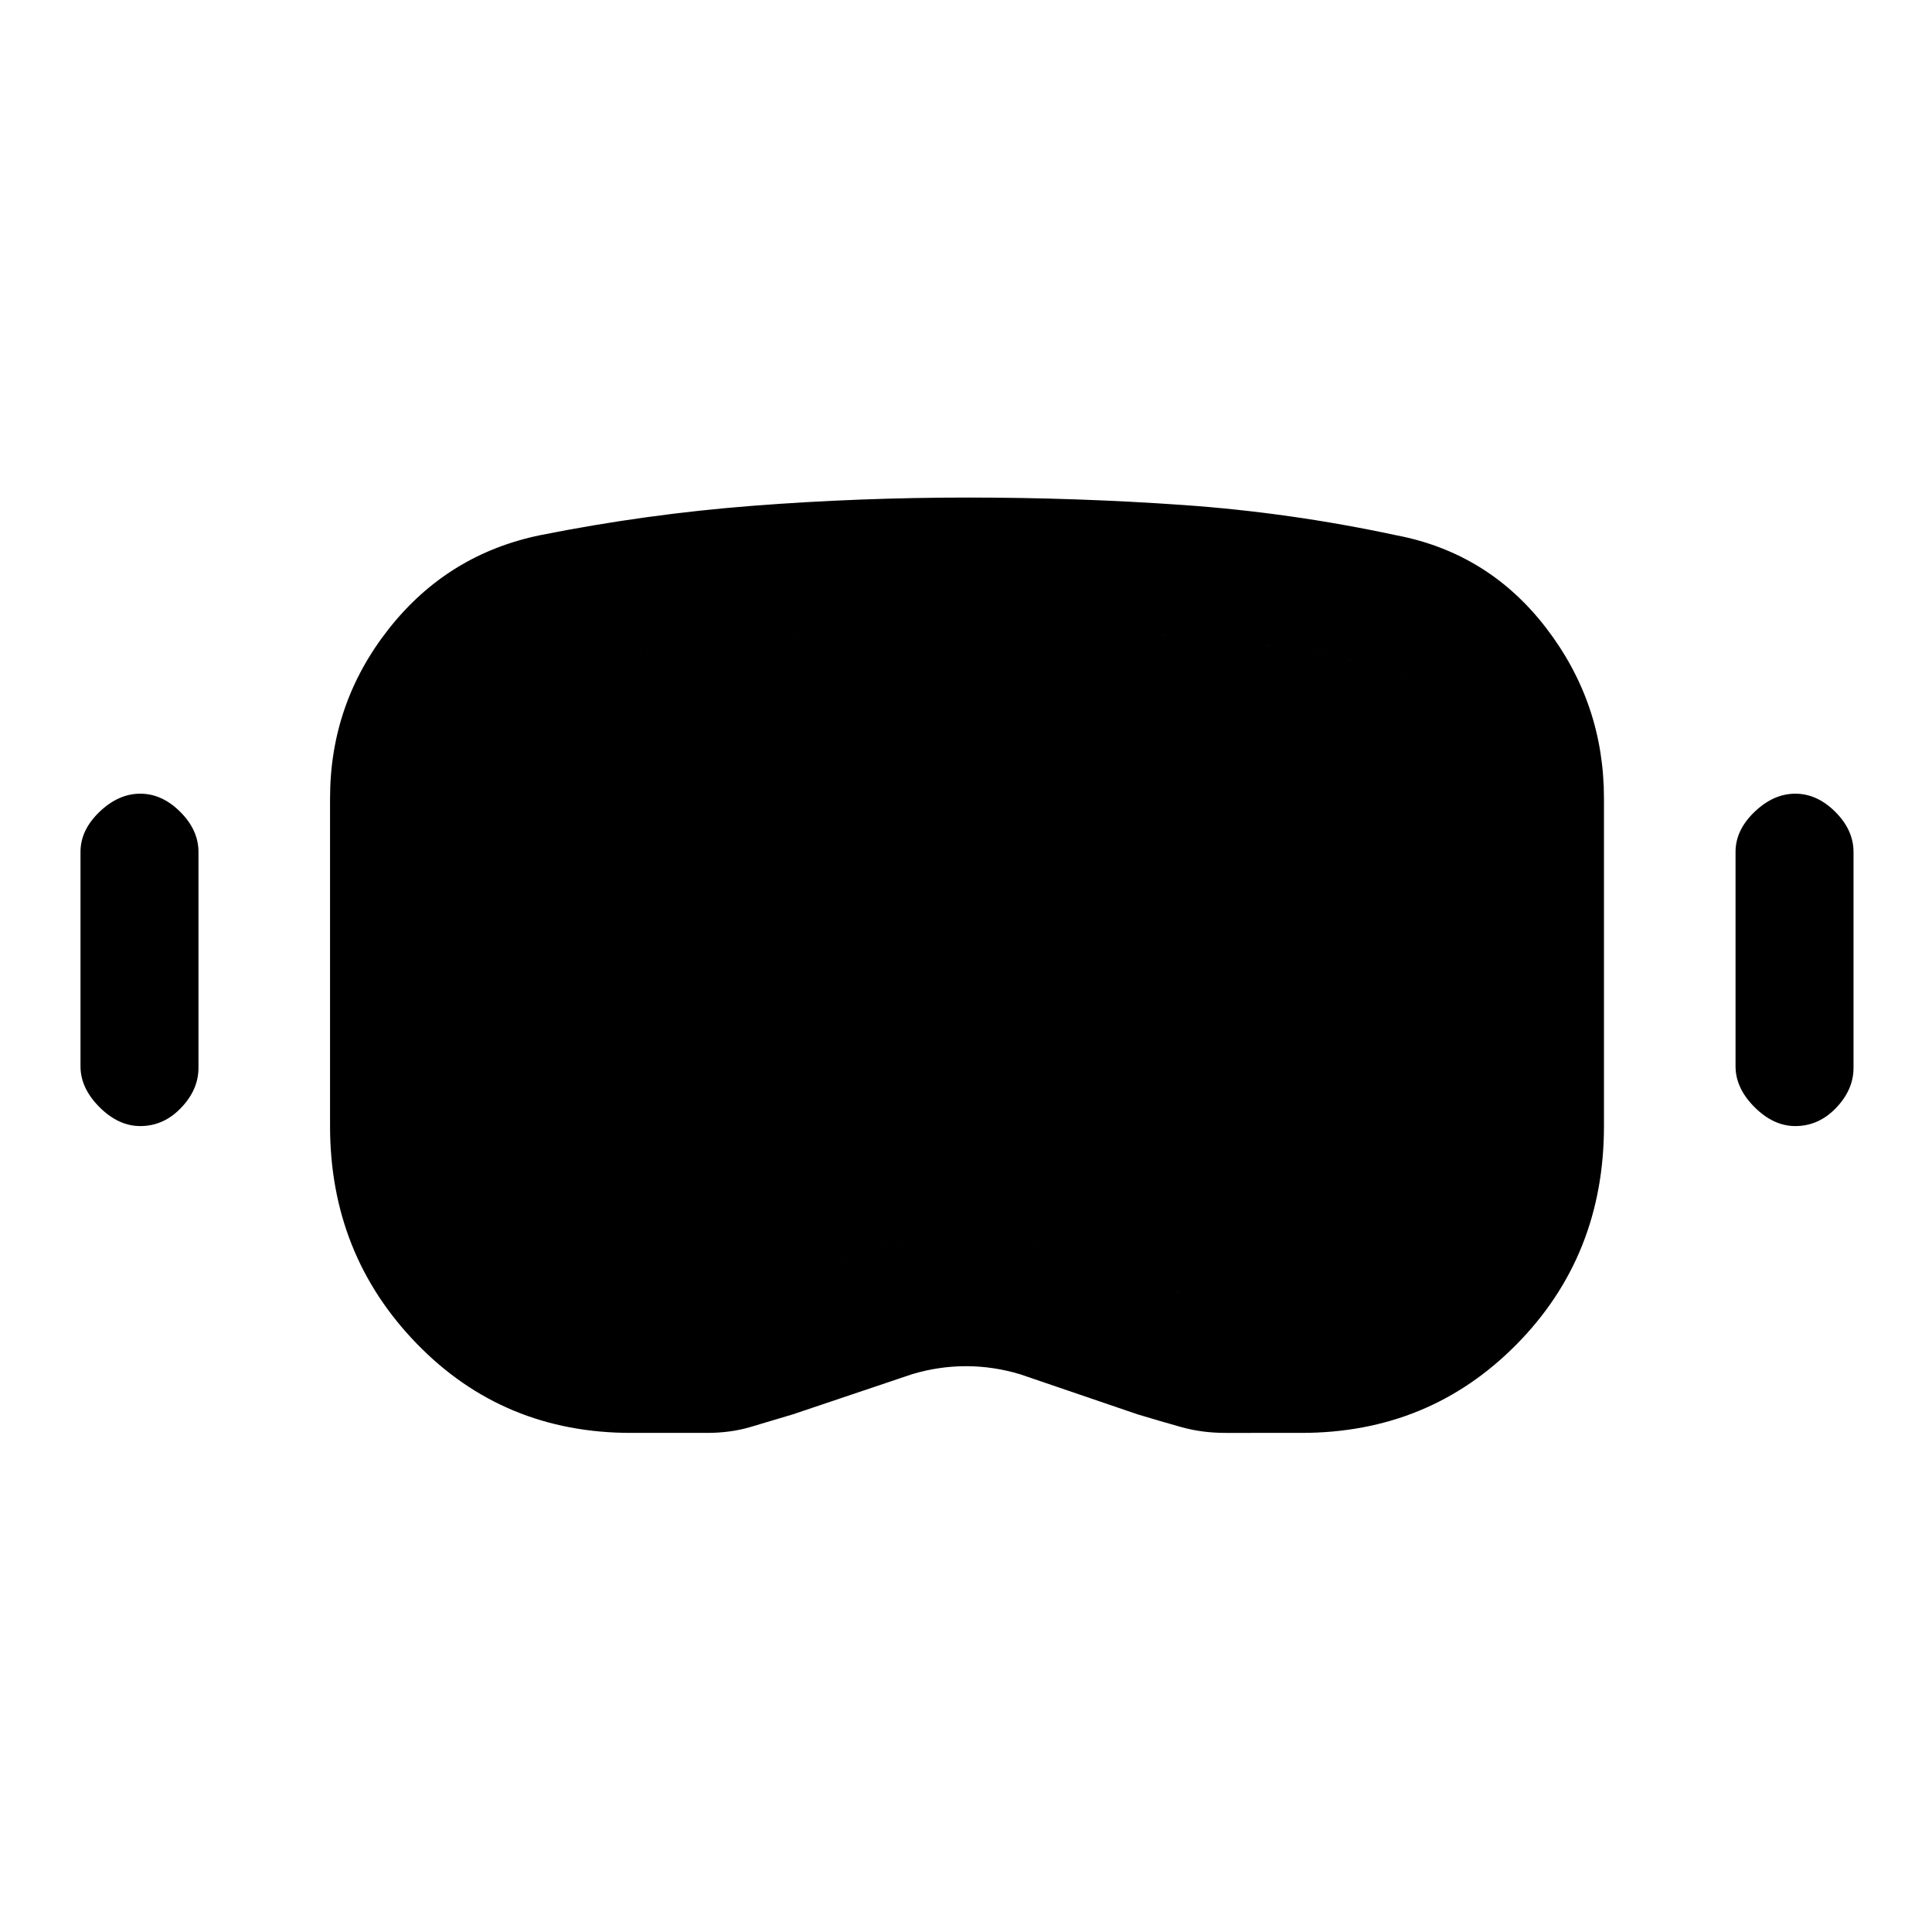 <svg xmlns="http://www.w3.org/2000/svg" height="24" viewBox="0 -960 960 960" width="24"><path d="M313.54-248q-63.46 0-106.5-44.38Q164-336.77 164-400.46v-162.85q0-47.23 29.23-84.27t75.23-46.5q52.39-10.46 105.27-14.57 52.89-4.12 107.27-4.12 54.38 0 107.27 3.73 52.88 3.73 105.27 14.96 46 8.7 74.73 46.12Q797-610.54 797-563.31v162.85Q797-336 753.58-292q-43.43 44-106.89 44H609q-11.69 0-22-2.88-10.31-2.89-21.77-6.35l-58.38-19.92q-13.31-4-26.85-4-13.54 0-26.85 4L394-257.23q-11.46 3.46-21.27 6.35-9.81 2.88-21.5 2.88h-37.69Zm-2-65h38.69q6.77 0 13.54-1.38 6.77-1.39 13.31-3.39 25.15-9.23 50.57-19.19 25.43-9.96 53.35-9.96t53.46 9.84q25.54 9.85 51.46 19.31 6.54 2 12.43 3.39Q604.23-313 610-313h38.69q35.62 0 59.46-25.81Q732-364.62 732-400.46v-162.85q0-23.84-14.08-43.42-14.07-19.58-37.69-23.58-49.69-10.23-99-13.84-49.31-3.62-100.23-3.62-49.92 0-100.12 3.62-50.19 3.61-99.11 13.84-24.62 4.77-38.69 23.96Q229-587.15 229-563.31v162.85q0 35.84 23.46 61.65Q275.92-313 311.54-313ZM69.69-400.46q-10.84 0-20.27-9.42Q40-419.31 40-430.15v-106.54q0-10.85 9.42-19.89 9.43-9.04 20.27-9.04 10.85 0 19.89 9.04 9.04 9.04 9.04 19.89v107.31q0 10.84-8.66 19.88-8.65 9.04-20.27 9.04Zm822.39 0q-10.85 0-20.27-9.42-9.43-9.43-9.43-20.27v-106.54q0-10.85 9.43-19.89 9.42-9.04 20.27-9.04 10.84 0 19.88 9.04t9.04 19.89v107.31q0 10.84-8.65 19.88-8.66 9.04-20.27 9.04ZM311.54-313q-35.62 0-59.08-25.81T229-400.46v-162.85q0-23.84 14.08-43.04 14.07-19.19 38.69-23.96 48.92-10.23 99.11-13.84 50.2-3.62 100.12-3.62 50.92 0 100.23 3.62 49.31 3.61 99 13.84 23.62 4 37.69 23.58Q732-587.15 732-563.31v162.85q0 35.84-23.85 61.65Q684.31-313 648.69-313H610q-5.77 0-11.65-1.38-5.89-1.39-12.43-3.39-25.92-9.46-51.46-19.31-25.54-9.84-53.46-9.84t-53.35 9.96q-25.42 9.96-50.57 19.19-6.54 2-13.31 3.39Q357-313 350.23-313h-38.69Z"/></svg>